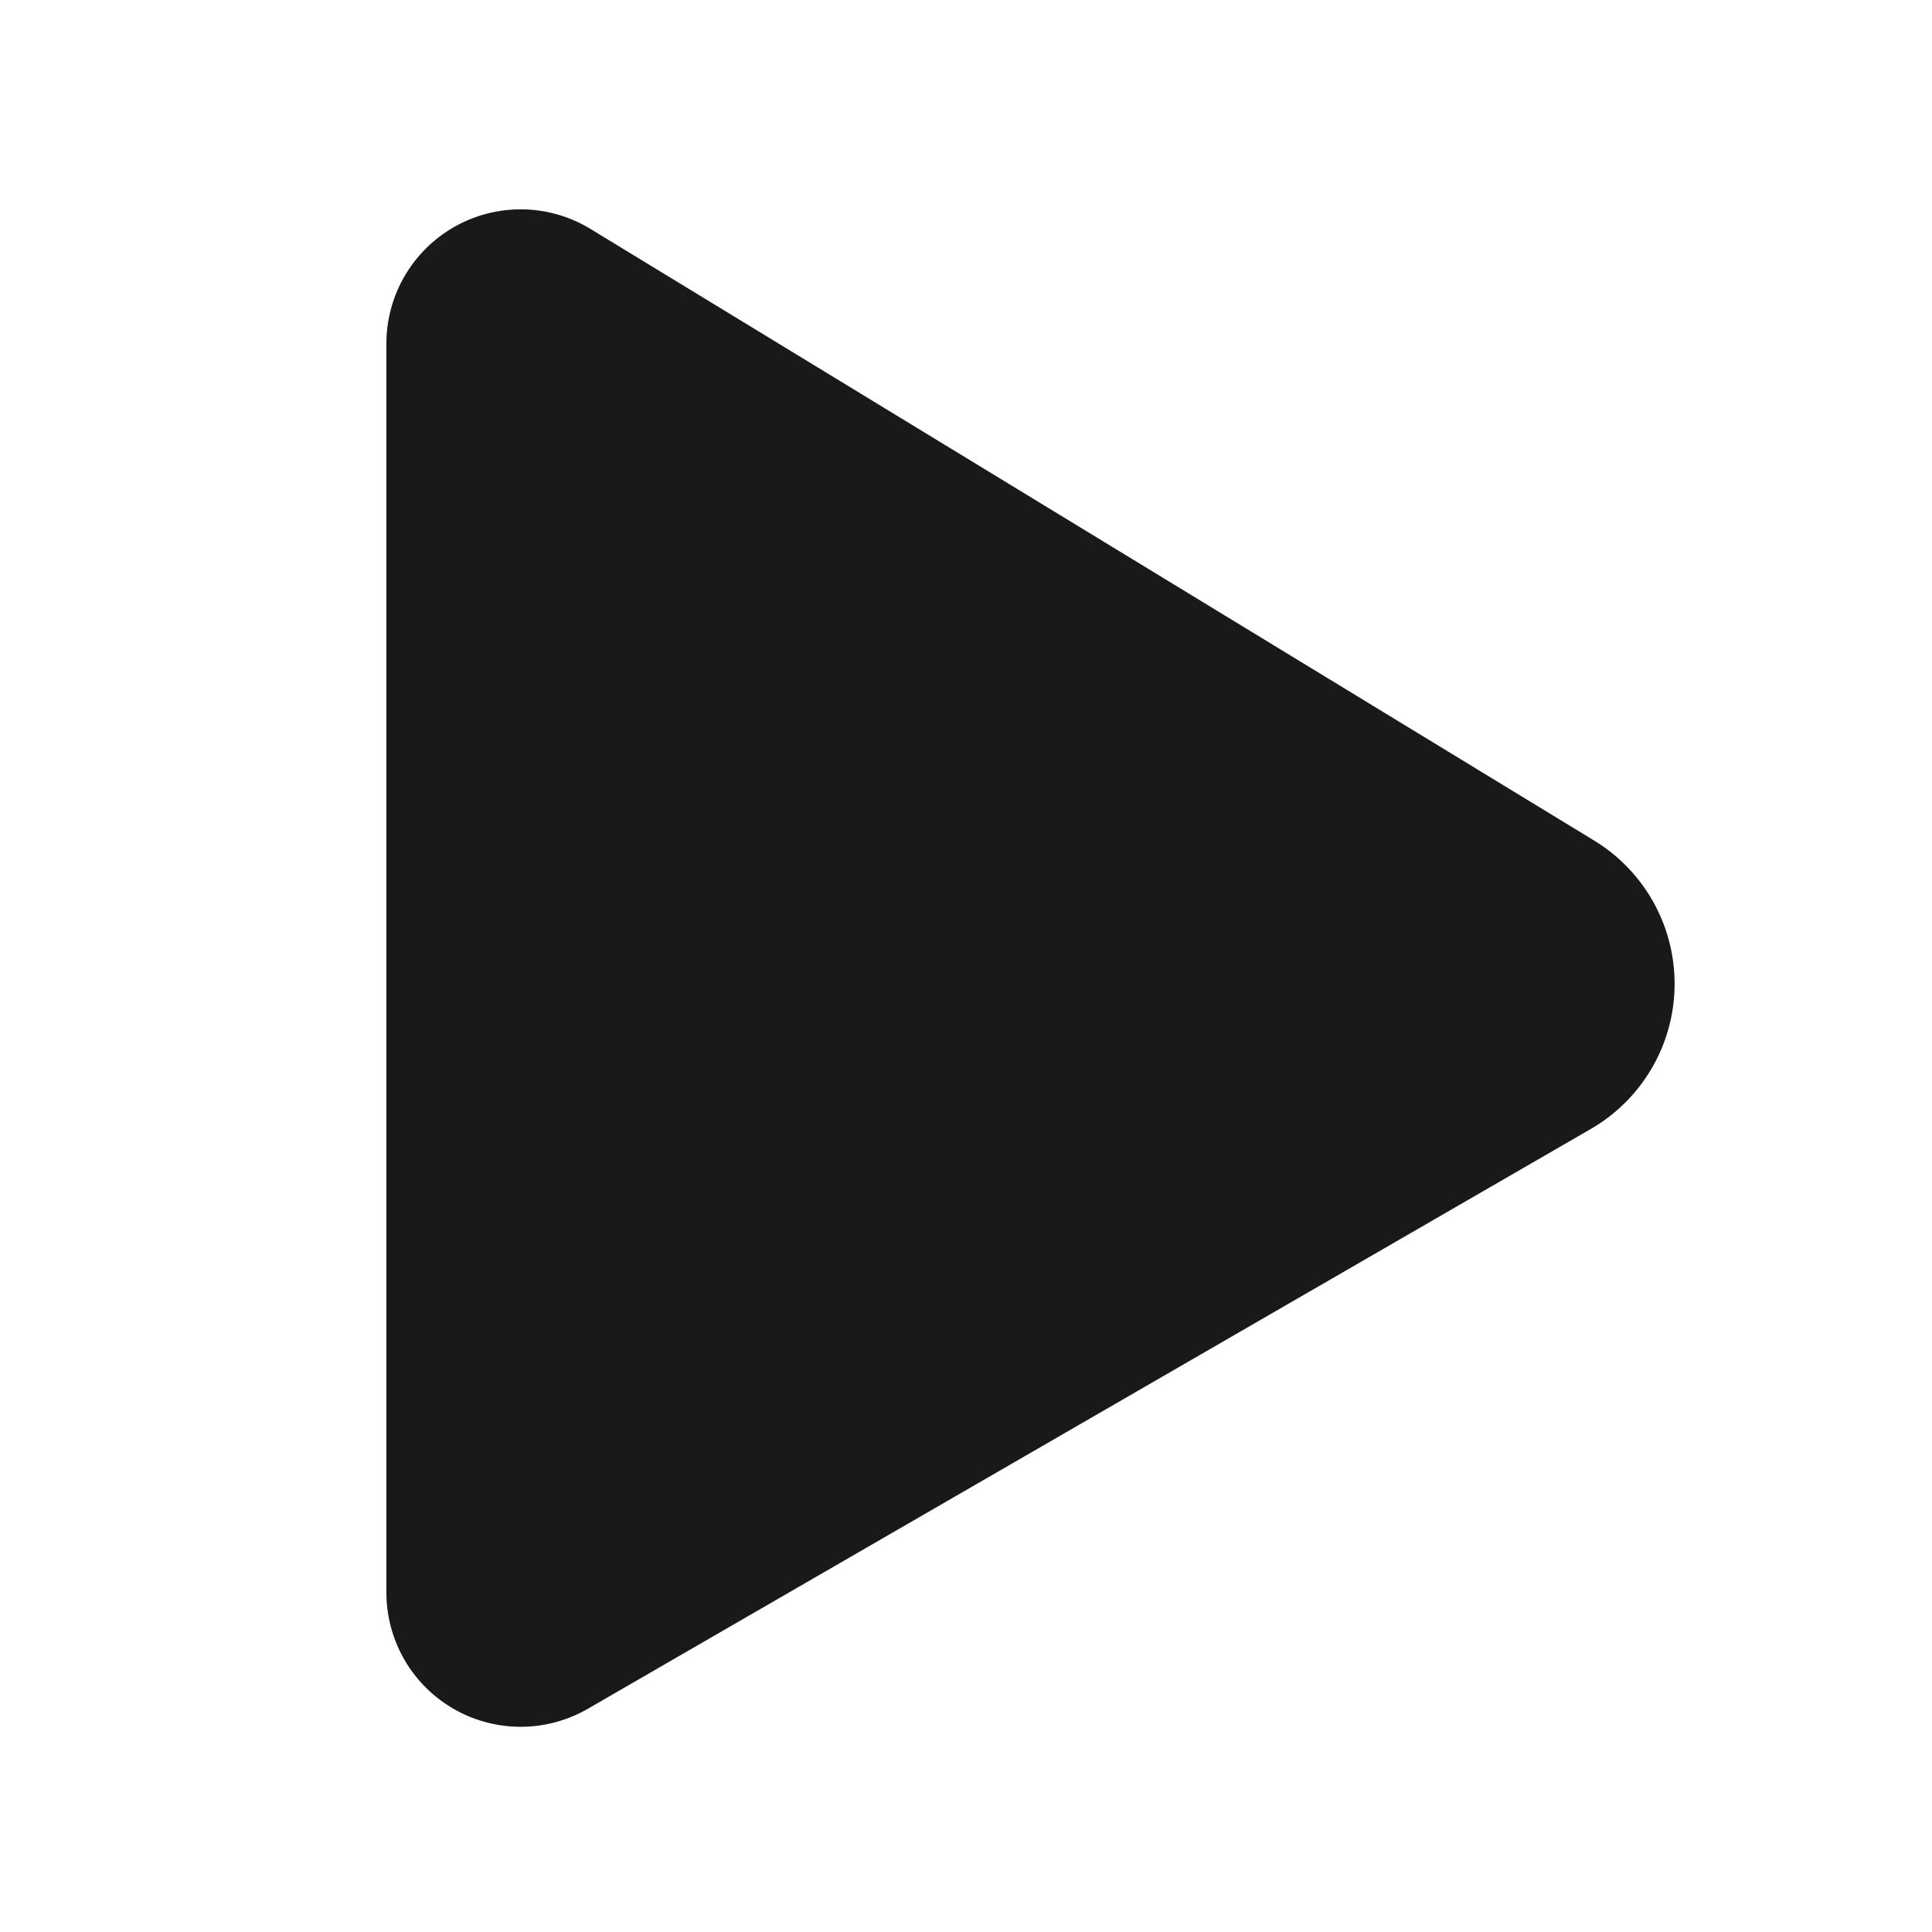 <svg xmlns="http://www.w3.org/2000/svg" width="20" height="20"><path fill="#191919" fill-rule="evenodd" d="M4 3.555v12.932a1.39 1.39 0 0 0 2.084 1.203l10.384-6.003a1.736 1.736 0 0 0 .034-2.986L6.113 2.37A1.39 1.39 0 0 0 4 3.555z"/></svg>